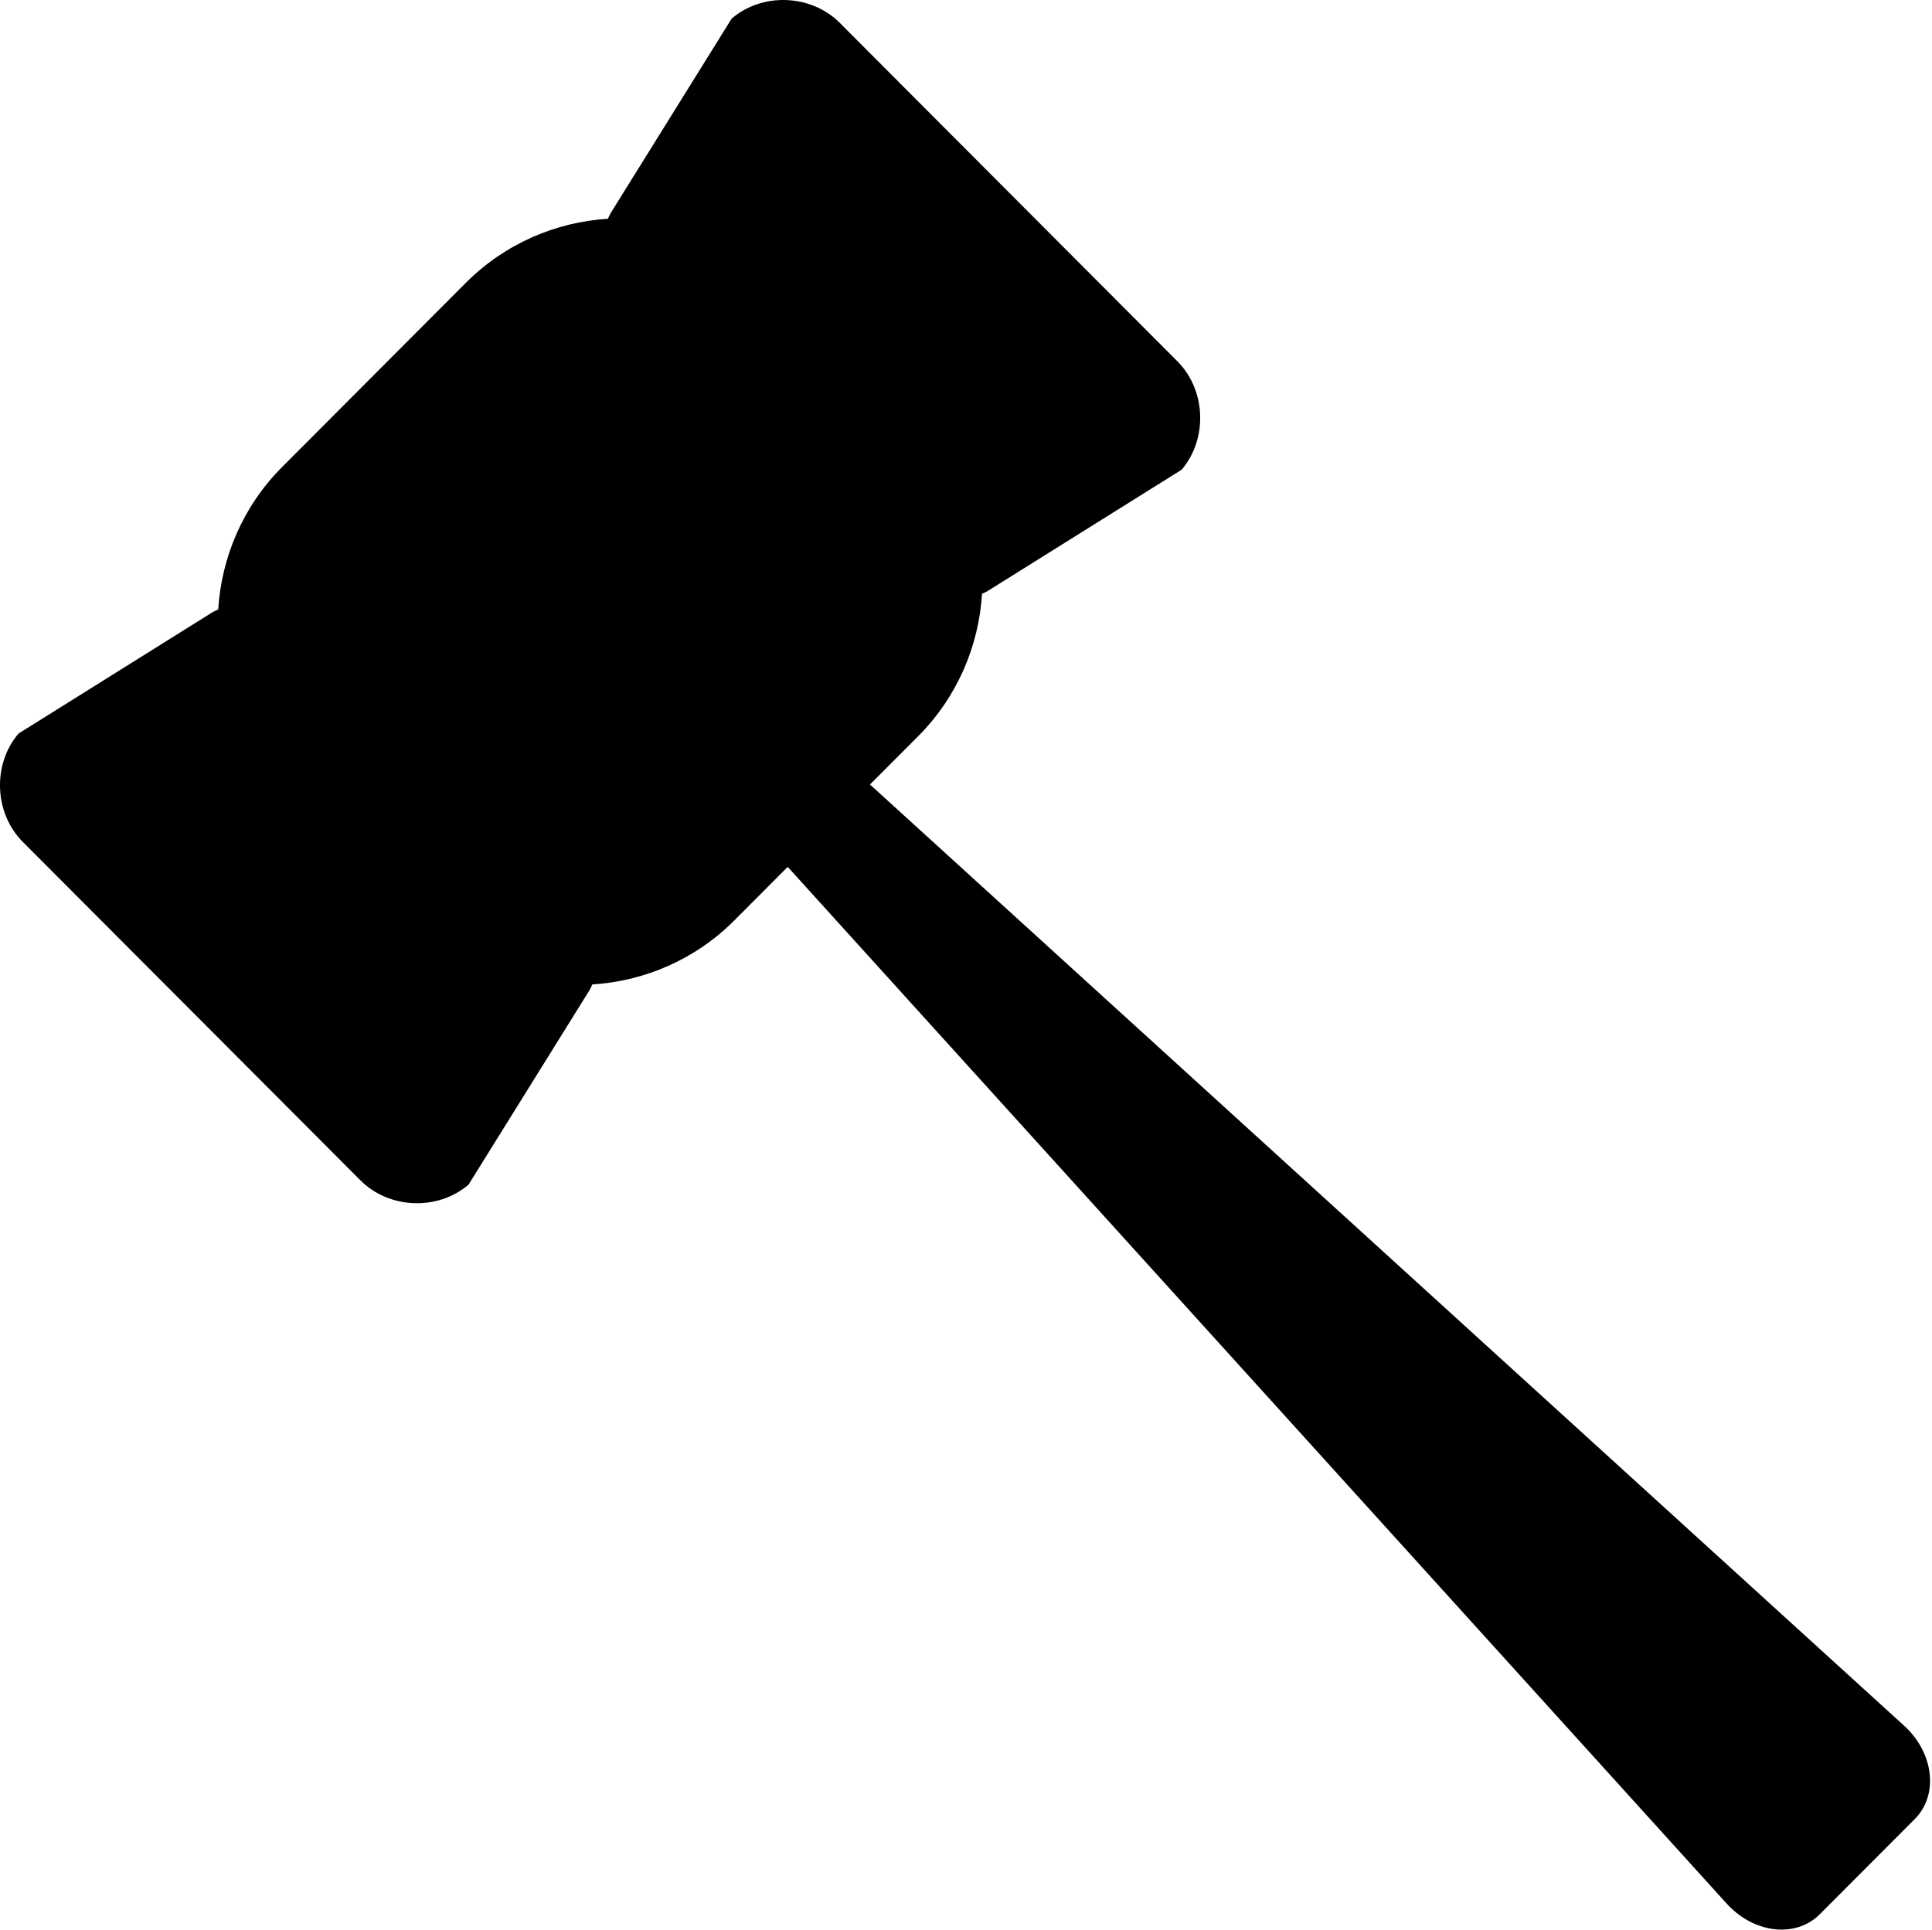 <?xml version="1.0" standalone="no"?><!DOCTYPE svg PUBLIC "-//W3C//DTD SVG 1.1//EN" "http://www.w3.org/Graphics/SVG/1.1/DTD/svg11.dtd"><svg t="1567836103335" class="icon" viewBox="0 0 1025 1024" version="1.1" xmlns="http://www.w3.org/2000/svg" p-id="5333" xmlns:xlink="http://www.w3.org/1999/xlink" width="128.125" height="128"><defs><style type="text/css"></style></defs><path d="M1010.184 915.747l-548.623-499.441 25.535-25.599c20.895-20.959 32.191-48.031 33.919-75.614 0.992-0.448 2.016-0.896 2.944-1.44l102.973-64.414c13.92-16.384 12.928-42.271-2.272-57.502l-179.131-179.611c-15.2-15.232-40.991-16.256-57.342-2.272l-64.222 103.261c-0.512 0.96-0.992 1.952-1.44 2.976-27.487 1.728-54.494 13.056-75.39 34.015l-97.437 97.693c-20.895 20.959-32.191 48.031-33.919 75.614-0.992 0.448-2.016 0.928-2.976 1.44l-102.973 64.414c-13.952 16.384-12.928 42.271 2.272 57.502l179.131 179.611c15.2 15.232 40.991 16.256 57.342 2.272l64.222-103.261c0.544-0.96 0.992-1.952 1.44-2.976 27.487-1.728 54.494-13.056 75.39-34.015l28.287-28.383 498.097 550.095c14.432 15.936 36.703 18.527 49.471 5.696l50.366-50.494c12.768-12.8 10.208-35.135-5.696-49.599z" p-id="5334"></path></svg>